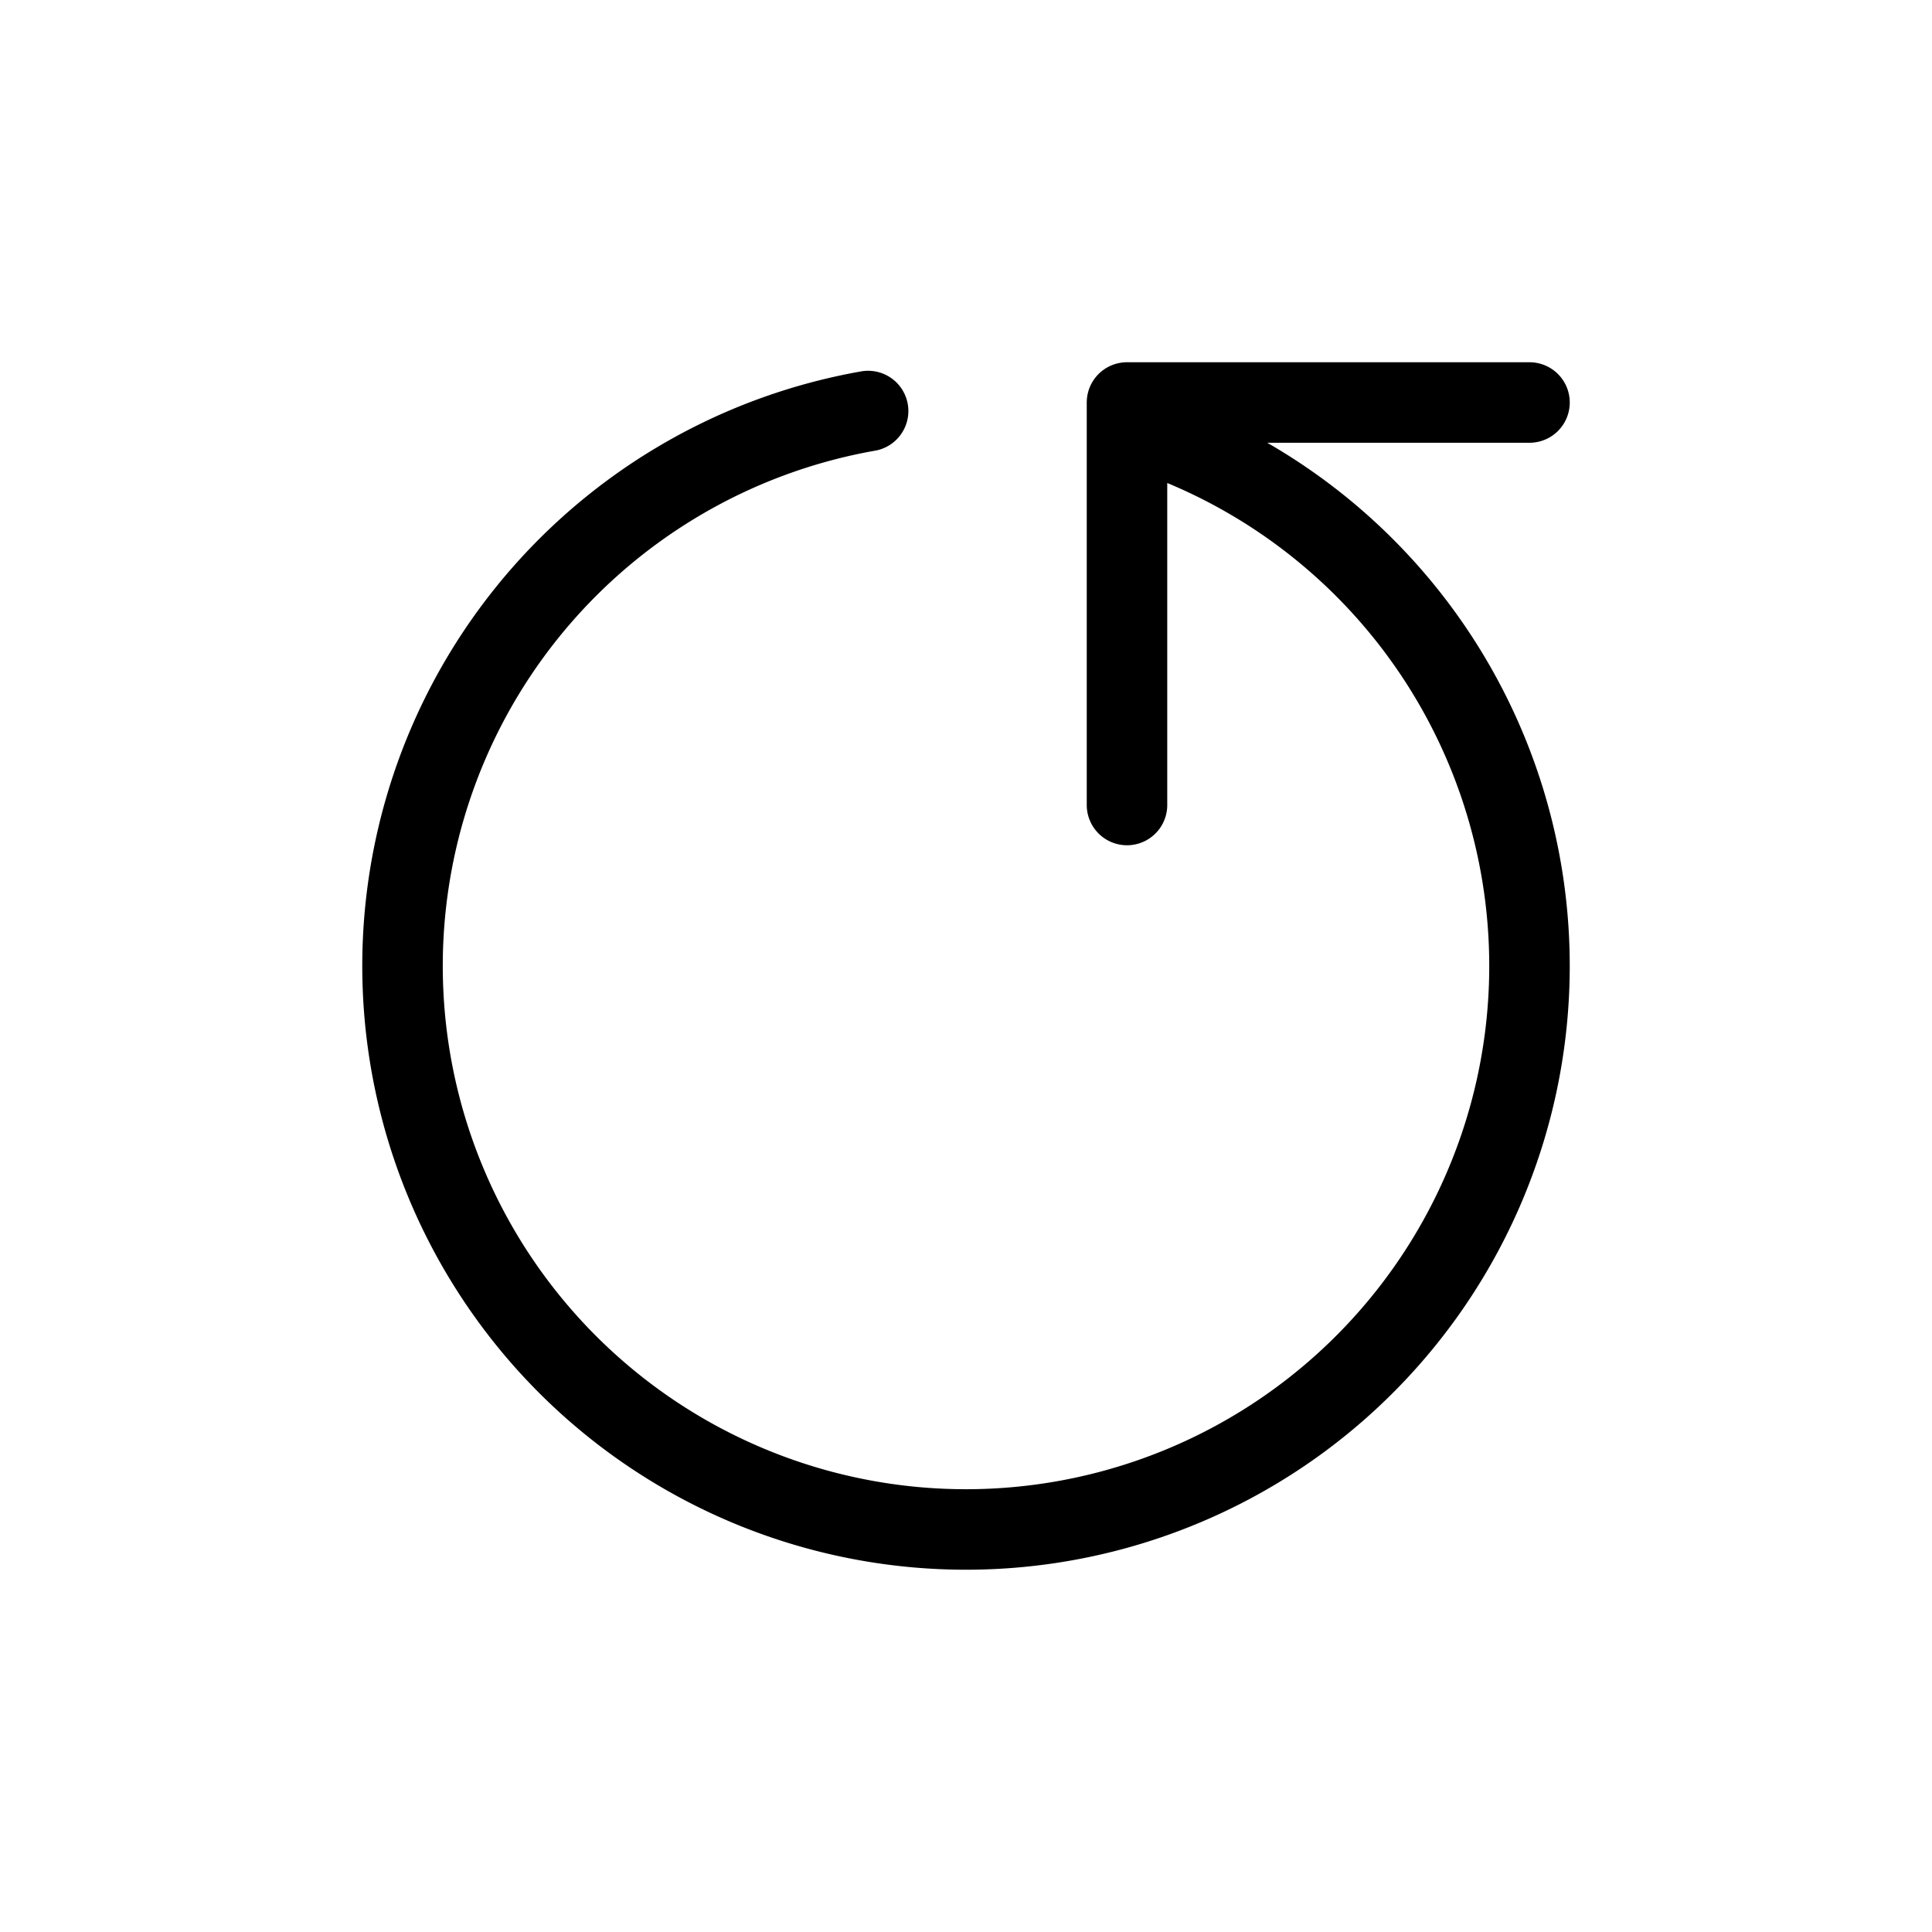 <?xml version="1.0" encoding="UTF-8" standalone="no"?>
<!-- Created with Inkscape (http://www.inkscape.org/) -->

<svg
   width="24mm"
   height="24mm"
   viewBox="0 0 24 24"
   version="1.1"
   id="svg5"
   inkscape:version="1.2.2 (732a01da63, 2022-12-09)"
   sodipodi:docname="Buttons.svg"
   xmlns:inkscape="http://www.inkscape.org/namespaces/inkscape"
   xmlns:sodipodi="http://sodipodi.sourceforge.net/DTD/sodipodi-0.dtd"
   xmlns="http://www.w3.org/2000/svg"
   xmlns:svg="http://www.w3.org/2000/svg">
  <sodipodi:namedview
     id="namedview7"
     pagecolor="#ffffff"
     bordercolor="#000000"
     borderopacity="0.25"
     inkscape:showpageshadow="2"
     inkscape:pageopacity="0.0"
     inkscape:pagecheckerboard="0"
     inkscape:deskcolor="#d1d1d1"
     inkscape:document-units="mm"
     showgrid="false"
     inkscape:zoom="9.9152102"
     inkscape:cx="67.018246"
     inkscape:cy="55.419904"
     inkscape:window-width="3840"
     inkscape:window-height="2066"
     inkscape:window-x="-11"
     inkscape:window-y="-11"
     inkscape:window-maximized="1"
     inkscape:current-layer="layer1" />
  <defs
     id="defs2" />
  <g
     inkscape:label="Layer 1"
     inkscape:groupmode="layer"
     id="layer1">
    <path
       id="ResetValue"
       style="display:inline;fill:none;stroke:#000000;stroke-linecap:round;stroke-linejoin:round"
       d="M 14.394,5.422 A 7,7 0 0 1 18.834,13.515 7,7 0 0 1 11.39,18.973 7,7 0 0 1 5.007,12.305 7,7 0 0 1 10.784,5.106 m 3.216,4.894 V 5 H 19"
       inkscape:label="ResetValue" />
    <path
       id="FocusView"
       style="display:none;fill:none;stroke:#000000;stroke-width:1;stroke-linecap:round;stroke-linejoin:round"
       d="m 20.5,17 c -5.667,0 -11.333,0 -17,0 M 7,3.498 c 0,5.667 0,11.334 0,17.002 M 15,12 c 0.16,2.796 -3.913,4.12 -5.427,1.763 C 7.596,11.355 10.824,7.814 13.394,9.344 14.368,9.843 15.01,10.906 15,12 Z"
       inkscape:label="FocusView" />
    <path
       id="ResetView"
       style="display:none;fill:none;stroke:#000000;stroke-width:1;stroke-linecap:round;stroke-linejoin:round"
       d="M 20.5,12 H 3.5 M 12,3.5 v 17 M 20,7 a 3,3 0 0 1 -3,3 3,3 0 0 1 -3,-3 3,3 0 0 1 3,-3 3,3 0 0 1 3,3 z"
       inkscape:label="ResetView" />
  </g>
</svg>
